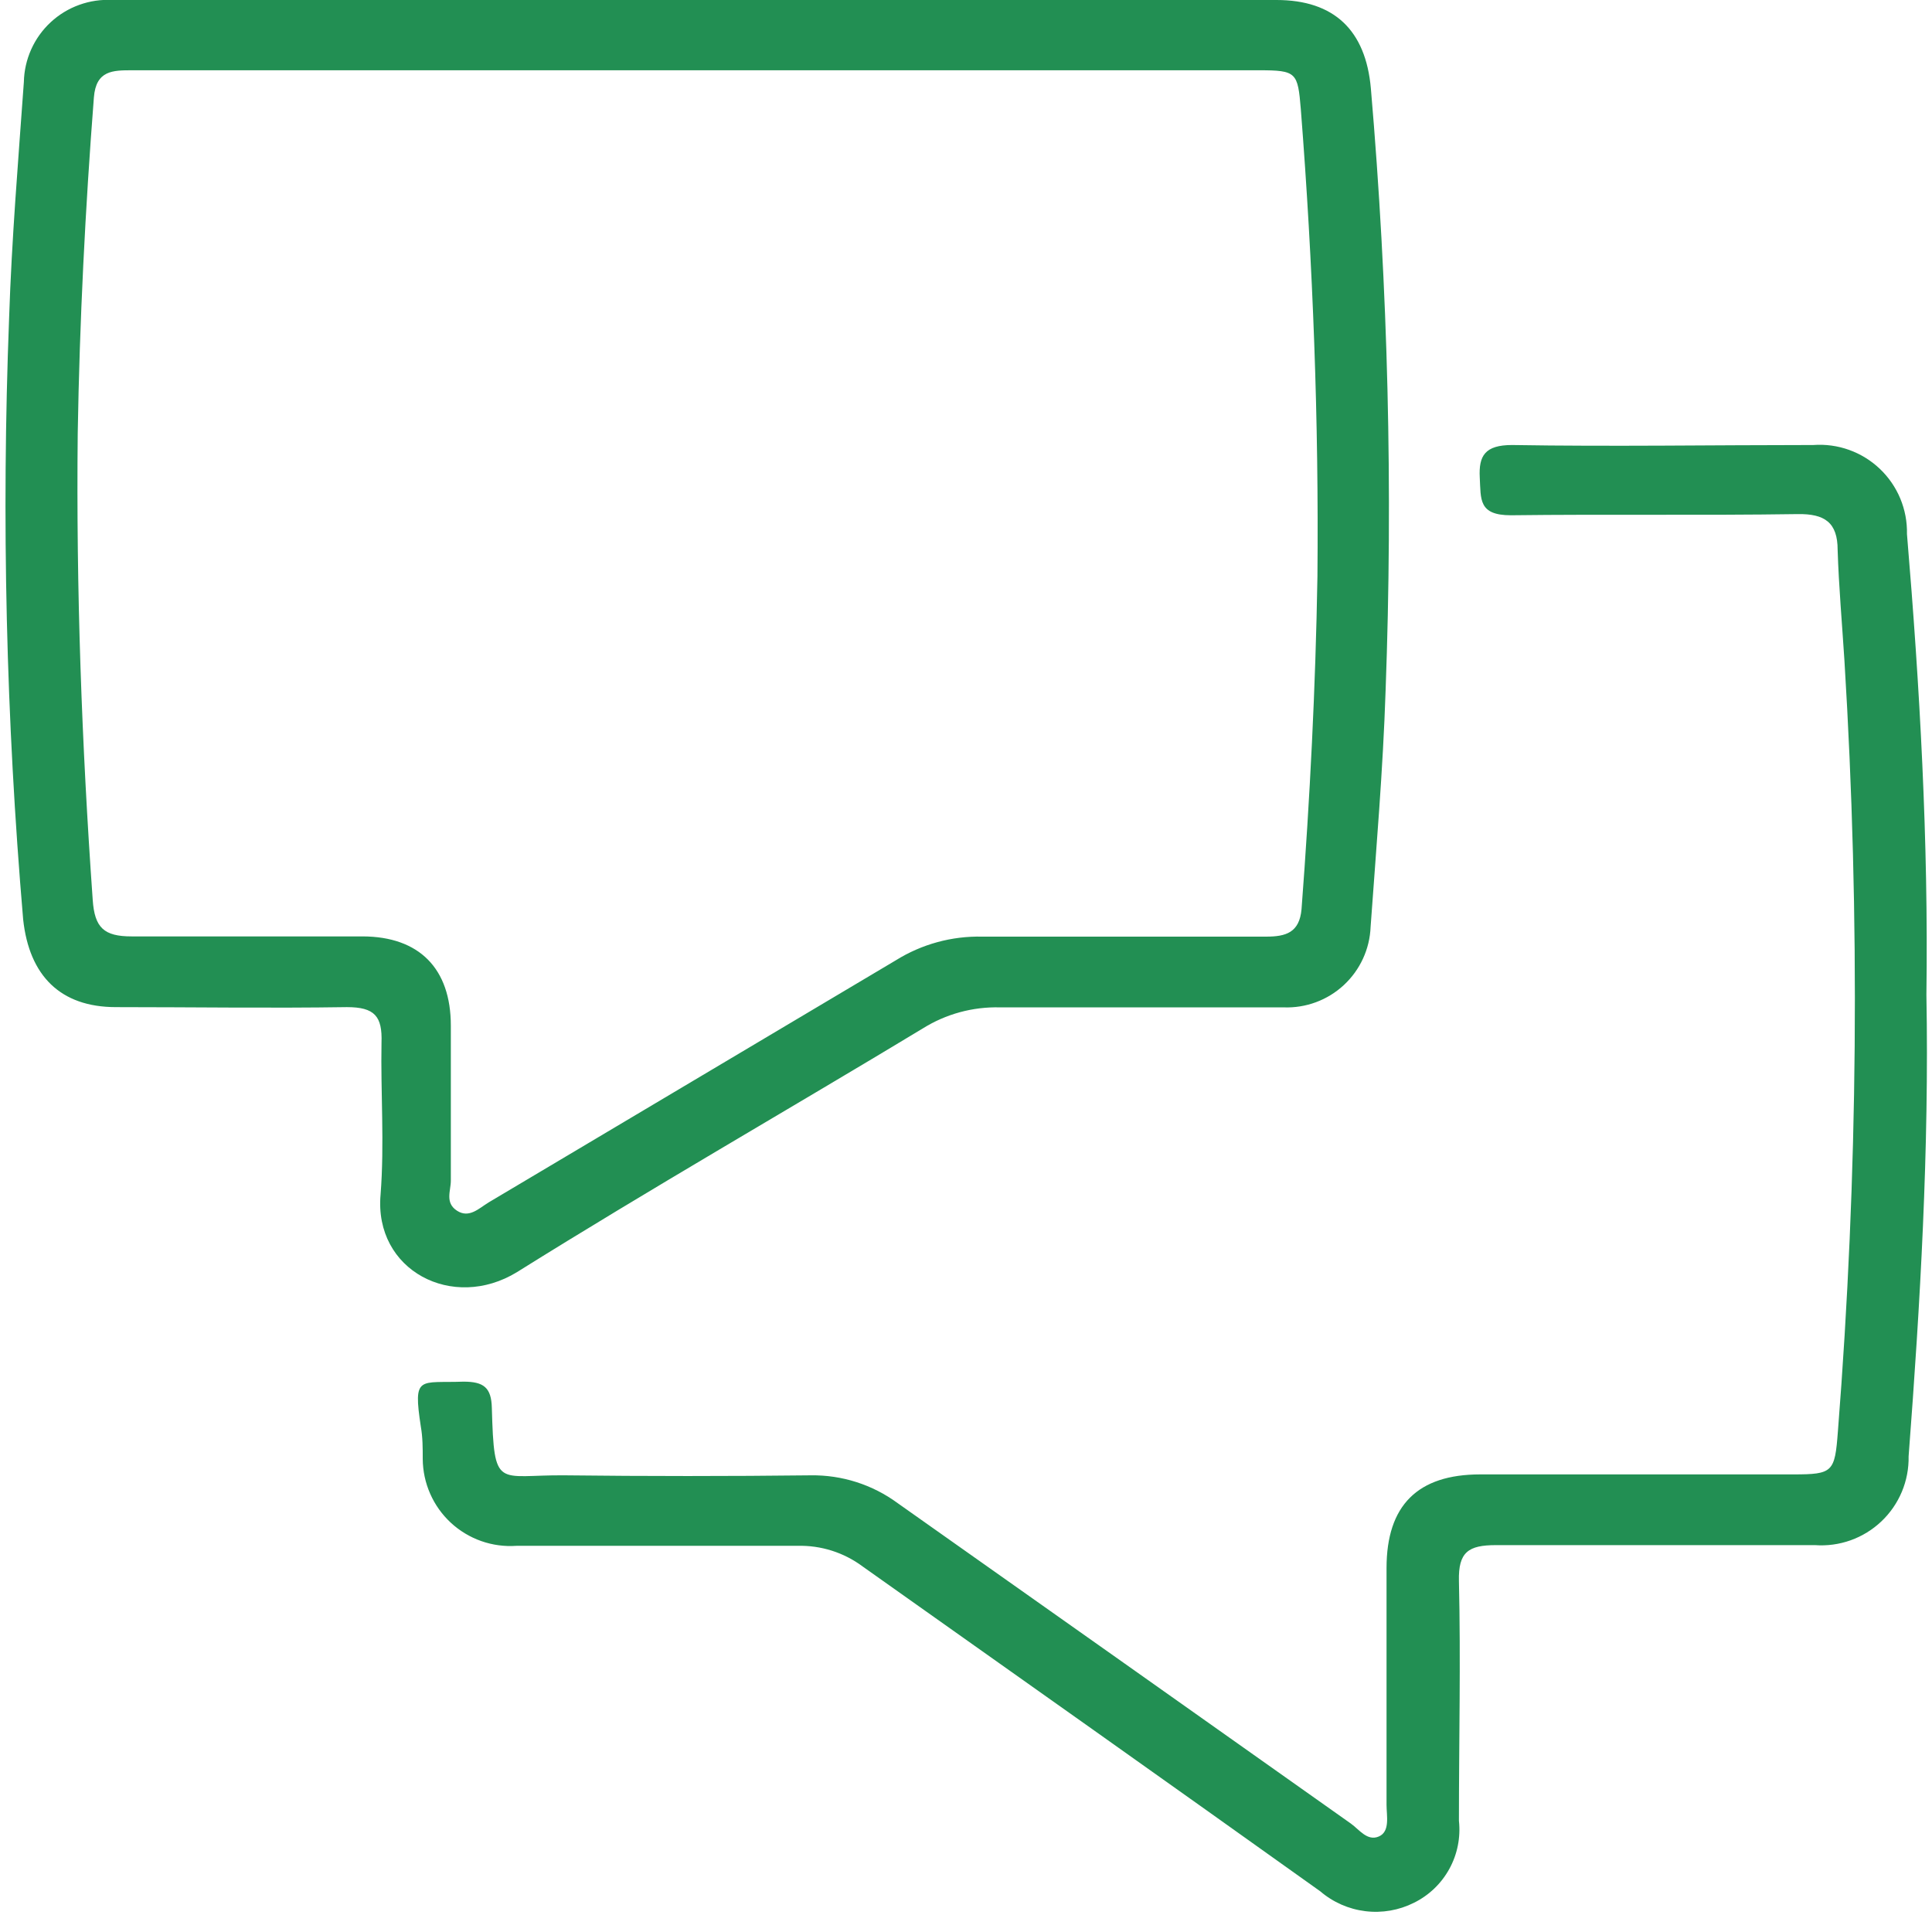 <svg width="94" height="94" viewBox="0 0 94 94" fill="none" xmlns="http://www.w3.org/2000/svg">
<path d="M93.728 48.409C93.865 55.907 93.432 63.383 92.862 70.858C92.873 71.449 92.761 72.036 92.533 72.581C92.304 73.126 91.965 73.617 91.536 74.023C91.107 74.43 90.598 74.742 90.042 74.941C89.485 75.14 88.893 75.22 88.304 75.177H72.783C71.45 75.177 70.948 75.508 70.983 76.921C71.074 80.818 70.983 84.704 70.983 88.59C71.071 89.399 70.909 90.216 70.517 90.929C70.126 91.642 69.525 92.218 68.795 92.578C68.064 92.945 67.242 93.087 66.431 92.987C65.62 92.888 64.857 92.552 64.236 92.02C56.829 86.732 49.422 81.49 41.969 76.214C41.056 75.534 39.94 75.181 38.801 75.211H25.127C24.545 75.252 23.962 75.173 23.412 74.979C22.863 74.785 22.359 74.481 21.932 74.085C21.505 73.688 21.163 73.209 20.929 72.675C20.694 72.142 20.572 71.566 20.568 70.984C20.568 70.459 20.568 69.935 20.477 69.422C20.09 66.881 20.397 67.303 22.551 67.223C23.531 67.223 23.907 67.508 23.93 68.499C24.044 72.533 24.181 71.747 27.485 71.781C31.474 71.827 35.459 71.827 39.439 71.781C40.963 71.757 42.452 72.233 43.679 73.137C51.017 78.319 58.368 83.515 65.729 88.727C66.139 89.023 66.527 89.593 67.085 89.353C67.644 89.114 67.461 88.339 67.461 87.815V76.294C67.461 73.24 68.977 71.736 72.02 71.736H87.256C89.181 71.736 89.273 71.622 89.421 69.65C90.404 57.172 90.511 44.64 89.74 32.147C89.626 30.347 89.466 28.558 89.409 26.757C89.409 25.424 88.783 24.991 87.461 25.013C82.811 25.082 78.162 25.013 73.513 25.07C71.928 25.07 72.054 24.296 71.997 23.236C71.94 22.176 72.248 21.652 73.569 21.652C78.447 21.732 83.335 21.652 88.224 21.652C88.815 21.609 89.407 21.689 89.965 21.889C90.522 22.088 91.031 22.402 91.46 22.809C91.89 23.217 92.229 23.71 92.457 24.256C92.684 24.802 92.795 25.39 92.782 25.982C93.409 33.435 93.831 40.91 93.728 48.409Z" fill="#228F53"/>
<path d="M66.698 4.296C66.447 1.47 64.909 1.21752e-05 62.105 1.21752e-05H5.469C4.922 -0.031 4.374 0.049 3.859 0.235C3.343 0.42 2.87 0.708 2.468 1.08C2.066 1.452 1.743 1.901 1.519 2.401C1.294 2.901 1.173 3.441 1.161 3.988C0.888 7.817 0.569 11.635 0.443 15.475C0.067 25.235 0.295 35.008 1.127 44.739C1.423 47.474 2.939 49.001 5.64 49.001C9.389 49.001 13.138 49.058 16.876 49.001C18.232 49.001 18.608 49.446 18.562 50.733C18.517 53.149 18.71 55.634 18.517 58.118C18.186 61.81 22.027 63.816 25.16 61.89C31.667 57.822 38.334 54.004 44.898 50.038C46.023 49.334 47.331 48.978 48.658 49.013H62.458C63.539 49.053 64.591 48.663 65.383 47.928C66.176 47.192 66.645 46.173 66.686 45.093C66.96 41.264 67.29 37.435 67.415 33.606C67.776 23.831 67.536 14.042 66.698 4.296ZM64.099 28.045C64.008 33.446 63.735 38.848 63.325 44.238C63.222 45.377 62.561 45.571 61.604 45.571H47.792C46.308 45.537 44.847 45.937 43.587 46.722C36.978 50.65 30.372 54.578 23.77 58.505C23.303 58.79 22.824 59.292 22.232 58.904C21.639 58.517 21.935 57.936 21.935 57.446V49.902C21.935 47.121 20.397 45.571 17.651 45.56H6.403C5.058 45.56 4.603 45.138 4.511 43.782C3.976 36.238 3.702 28.66 3.782 21.071C3.873 15.612 4.147 10.176 4.568 4.741C4.671 3.419 5.491 3.419 6.437 3.419H61.25C63.085 3.419 63.142 3.521 63.29 5.31C63.883 12.877 64.168 20.512 64.099 28.045Z" fill="#228F53"/>
</svg>
